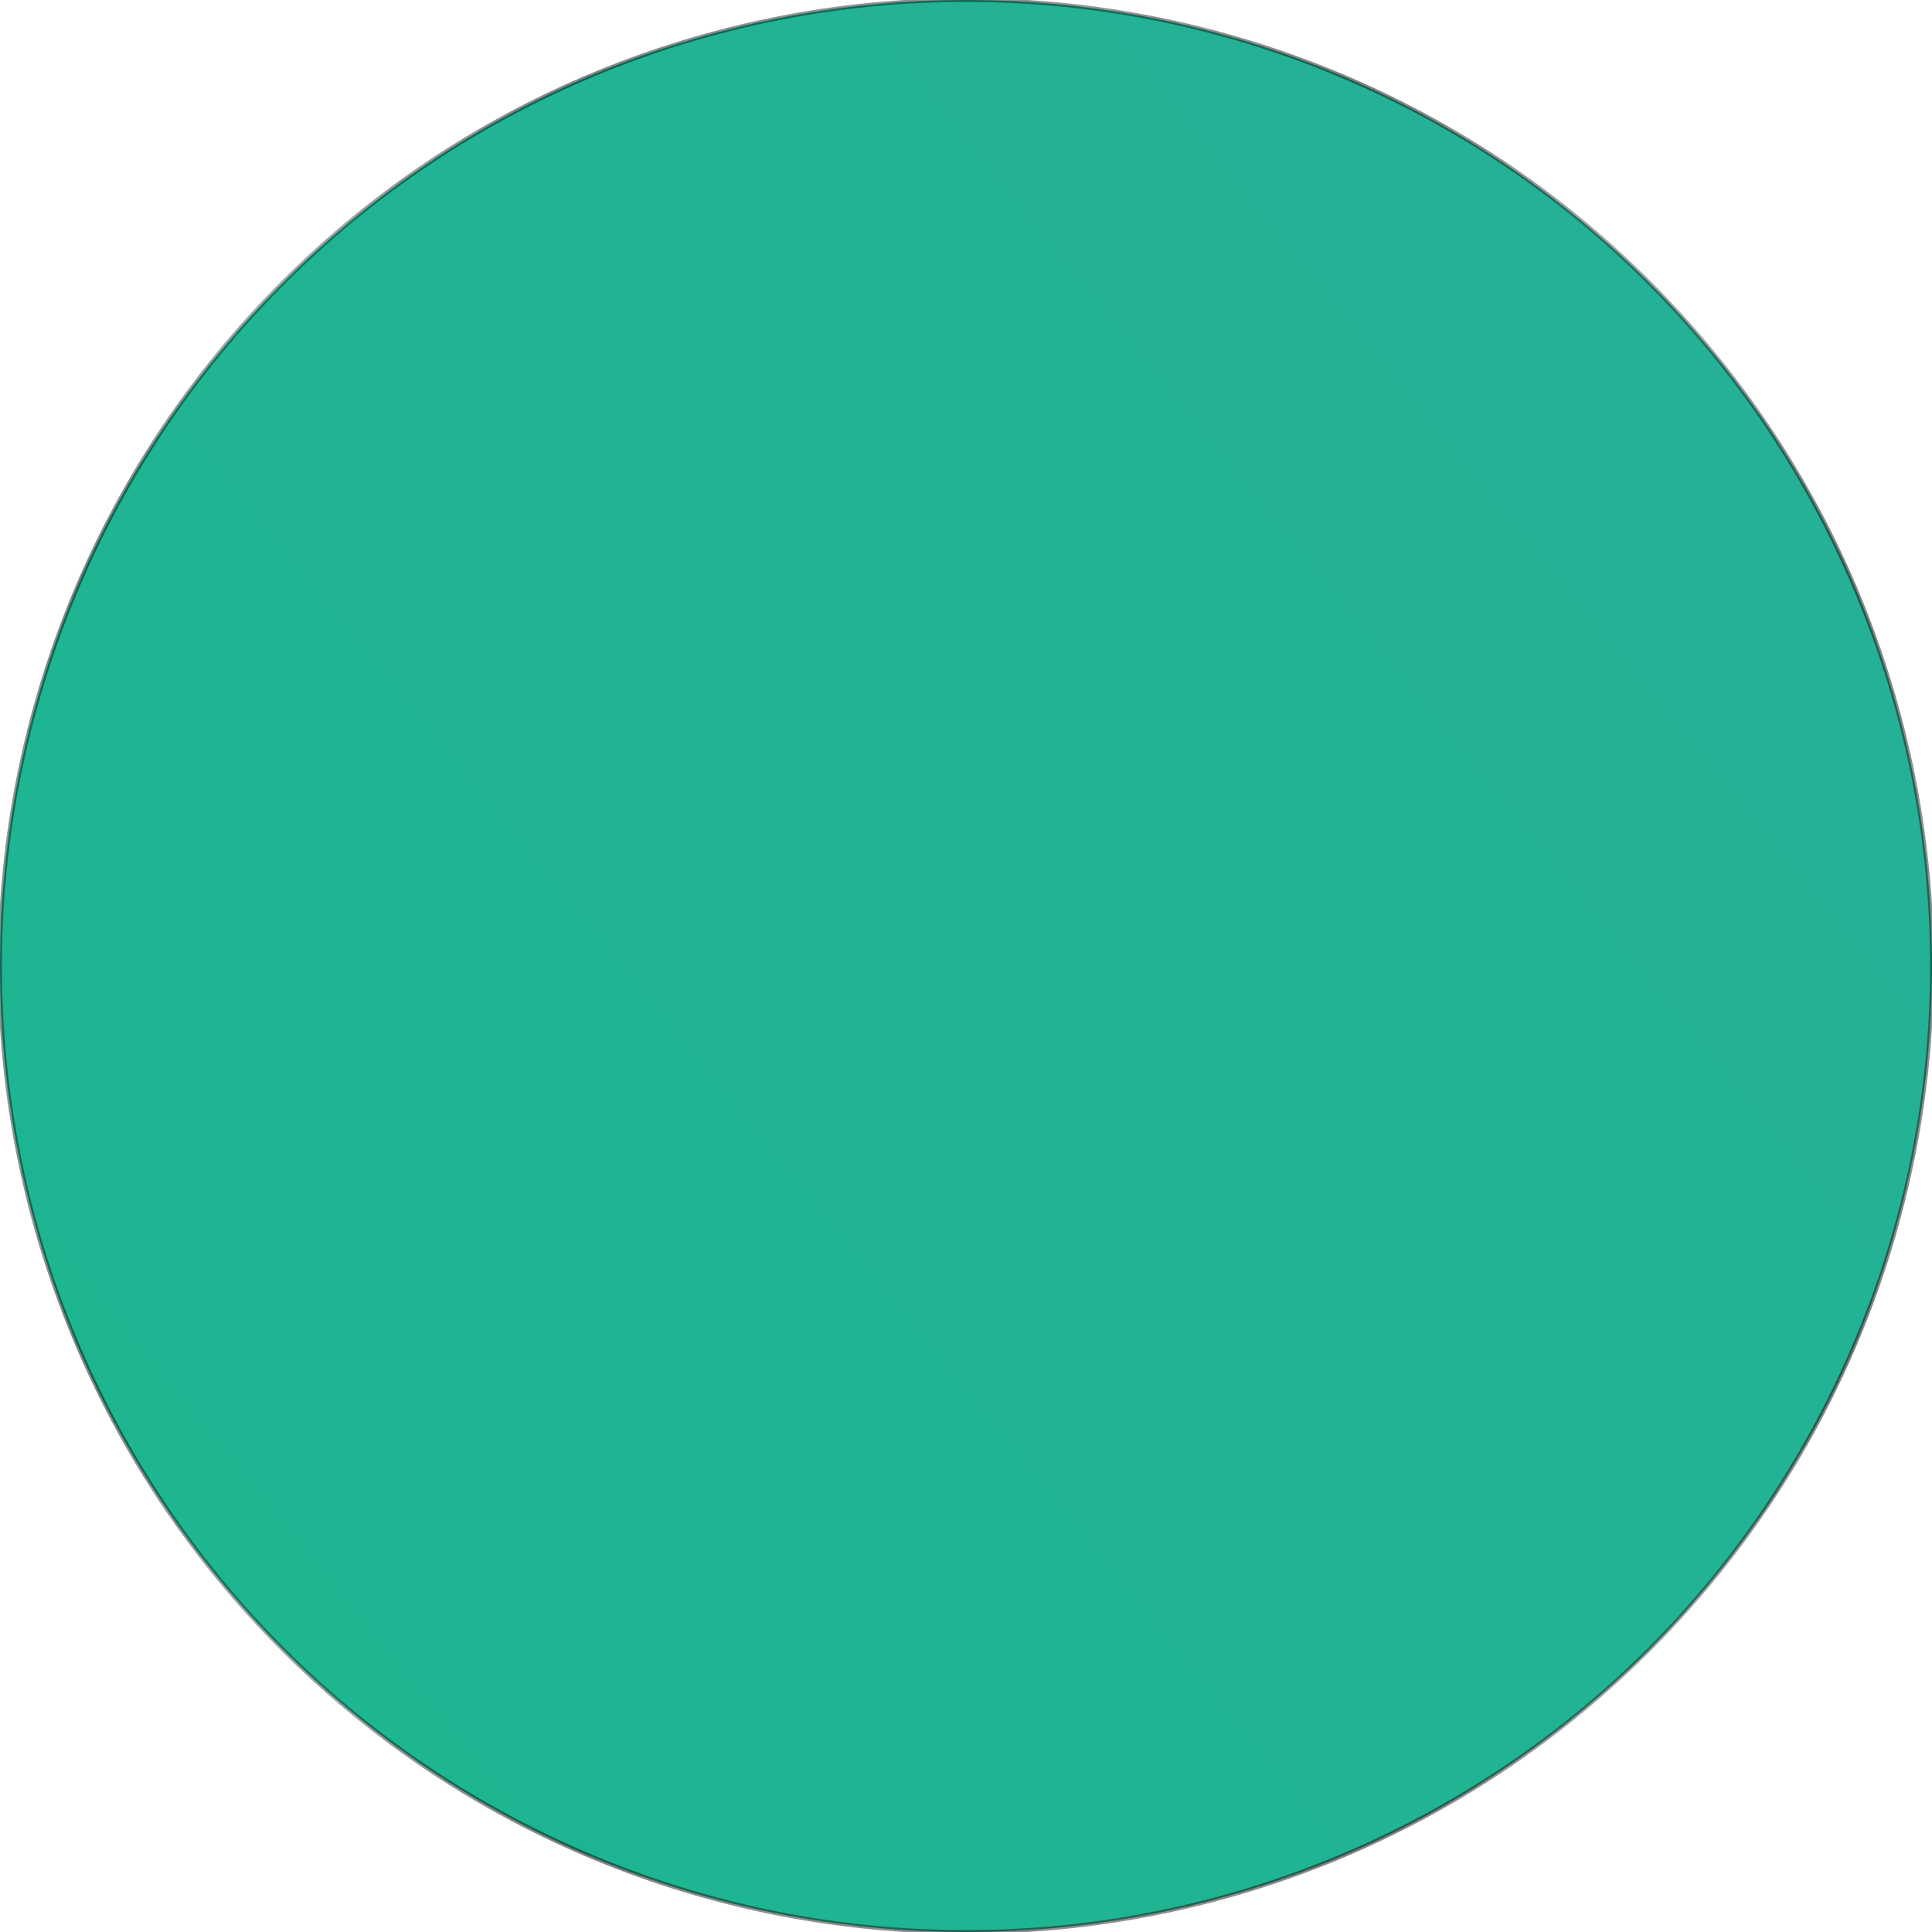 <svg width="5" height="5" viewBox="0 0 5 5" fill="none" xmlns="http://www.w3.org/2000/svg">
<mask id="path-1-inside-1_725_2134" fill="white">
<path fill-rule="evenodd" clip-rule="evenodd" d="M5 2.499C5 1.836 4.737 1.2 4.269 0.732C3.799 0.263 3.164 0 2.501 0H2.499C1.836 0 1.2 0.263 0.732 0.732C0.263 1.2 0 1.836 0 2.499V2.5C0 3.164 0.263 3.799 0.732 4.269C1.2 4.737 1.836 5 2.499 5H2.501C3.164 5 3.799 4.737 4.269 4.269C4.737 3.799 5 3.164 5 2.5V2.499Z"/>
</mask>
<path fill-rule="evenodd" clip-rule="evenodd" d="M5 2.499C5 1.836 4.737 1.2 4.269 0.732C3.799 0.263 3.164 0 2.501 0H2.499C1.836 0 1.2 0.263 0.732 0.732C0.263 1.2 0 1.836 0 2.499V2.5C0 3.164 0.263 3.799 0.732 4.269C1.2 4.737 1.836 5 2.499 5H2.501C3.164 5 3.799 4.737 4.269 4.269C4.737 3.799 5 3.164 5 2.5V2.499Z" fill="url(#paint0_linear_725_2134)"/>
<path d="M0.732 0.732L0.736 0.736L0.736 0.736L0.732 0.732ZM0.732 4.269L0.728 4.272L0.728 4.272L0.732 4.269ZM4.269 4.269L4.272 4.272L4.272 4.272L4.269 4.269ZM5.005 2.499C5.005 1.835 4.741 1.197 4.272 0.728L4.265 0.736C4.732 1.203 4.995 1.838 4.995 2.499H5.005ZM4.272 0.728C3.802 0.258 3.165 -0.005 2.501 -0.005V0.005C3.162 0.005 3.797 0.267 4.265 0.736L4.272 0.728ZM2.501 -0.005H2.499V0.005H2.501V-0.005ZM2.499 -0.005C1.835 -0.005 1.197 0.258 0.728 0.728L0.736 0.736C1.203 0.267 1.838 0.005 2.499 0.005V-0.005ZM0.728 0.728C0.259 1.197 -0.005 1.835 -0.005 2.499H0.005C0.005 1.838 0.268 1.203 0.736 0.736L0.728 0.728ZM-0.005 2.499V2.5H0.005V2.499H-0.005ZM-0.005 2.5C-0.005 3.166 0.259 3.802 0.728 4.272L0.736 4.265C0.268 3.796 0.005 3.163 0.005 2.5H-0.005ZM0.728 4.272C1.197 4.742 1.835 5.005 2.499 5.005V4.995C1.838 4.995 1.203 4.732 0.736 4.265L0.728 4.272ZM2.499 5.005H2.501V4.995H2.499V5.005ZM2.501 5.005C3.165 5.005 3.802 4.742 4.272 4.272L4.265 4.265C3.797 4.732 3.162 4.995 2.501 4.995V5.005ZM4.272 4.272C4.741 3.802 5.005 3.166 5.005 2.5H4.995C4.995 3.163 4.732 3.796 4.265 4.265L4.272 4.272ZM5.005 2.5V2.499H4.995V2.5H5.005Z" fill="#0E0E0E" mask="url(#path-1-inside-1_725_2134)"/>
<defs>
<linearGradient id="paint0_linear_725_2134" x1="-1.538" y1="27.135" x2="39.5" y2="-6.211" gradientUnits="userSpaceOnUse">
<stop stop-color="#05C585"/>
<stop offset="0.5" stop-color="#2CAC99"/>
<stop offset="1" stop-color="#9966CC"/>
</linearGradient>
</defs>
</svg>

